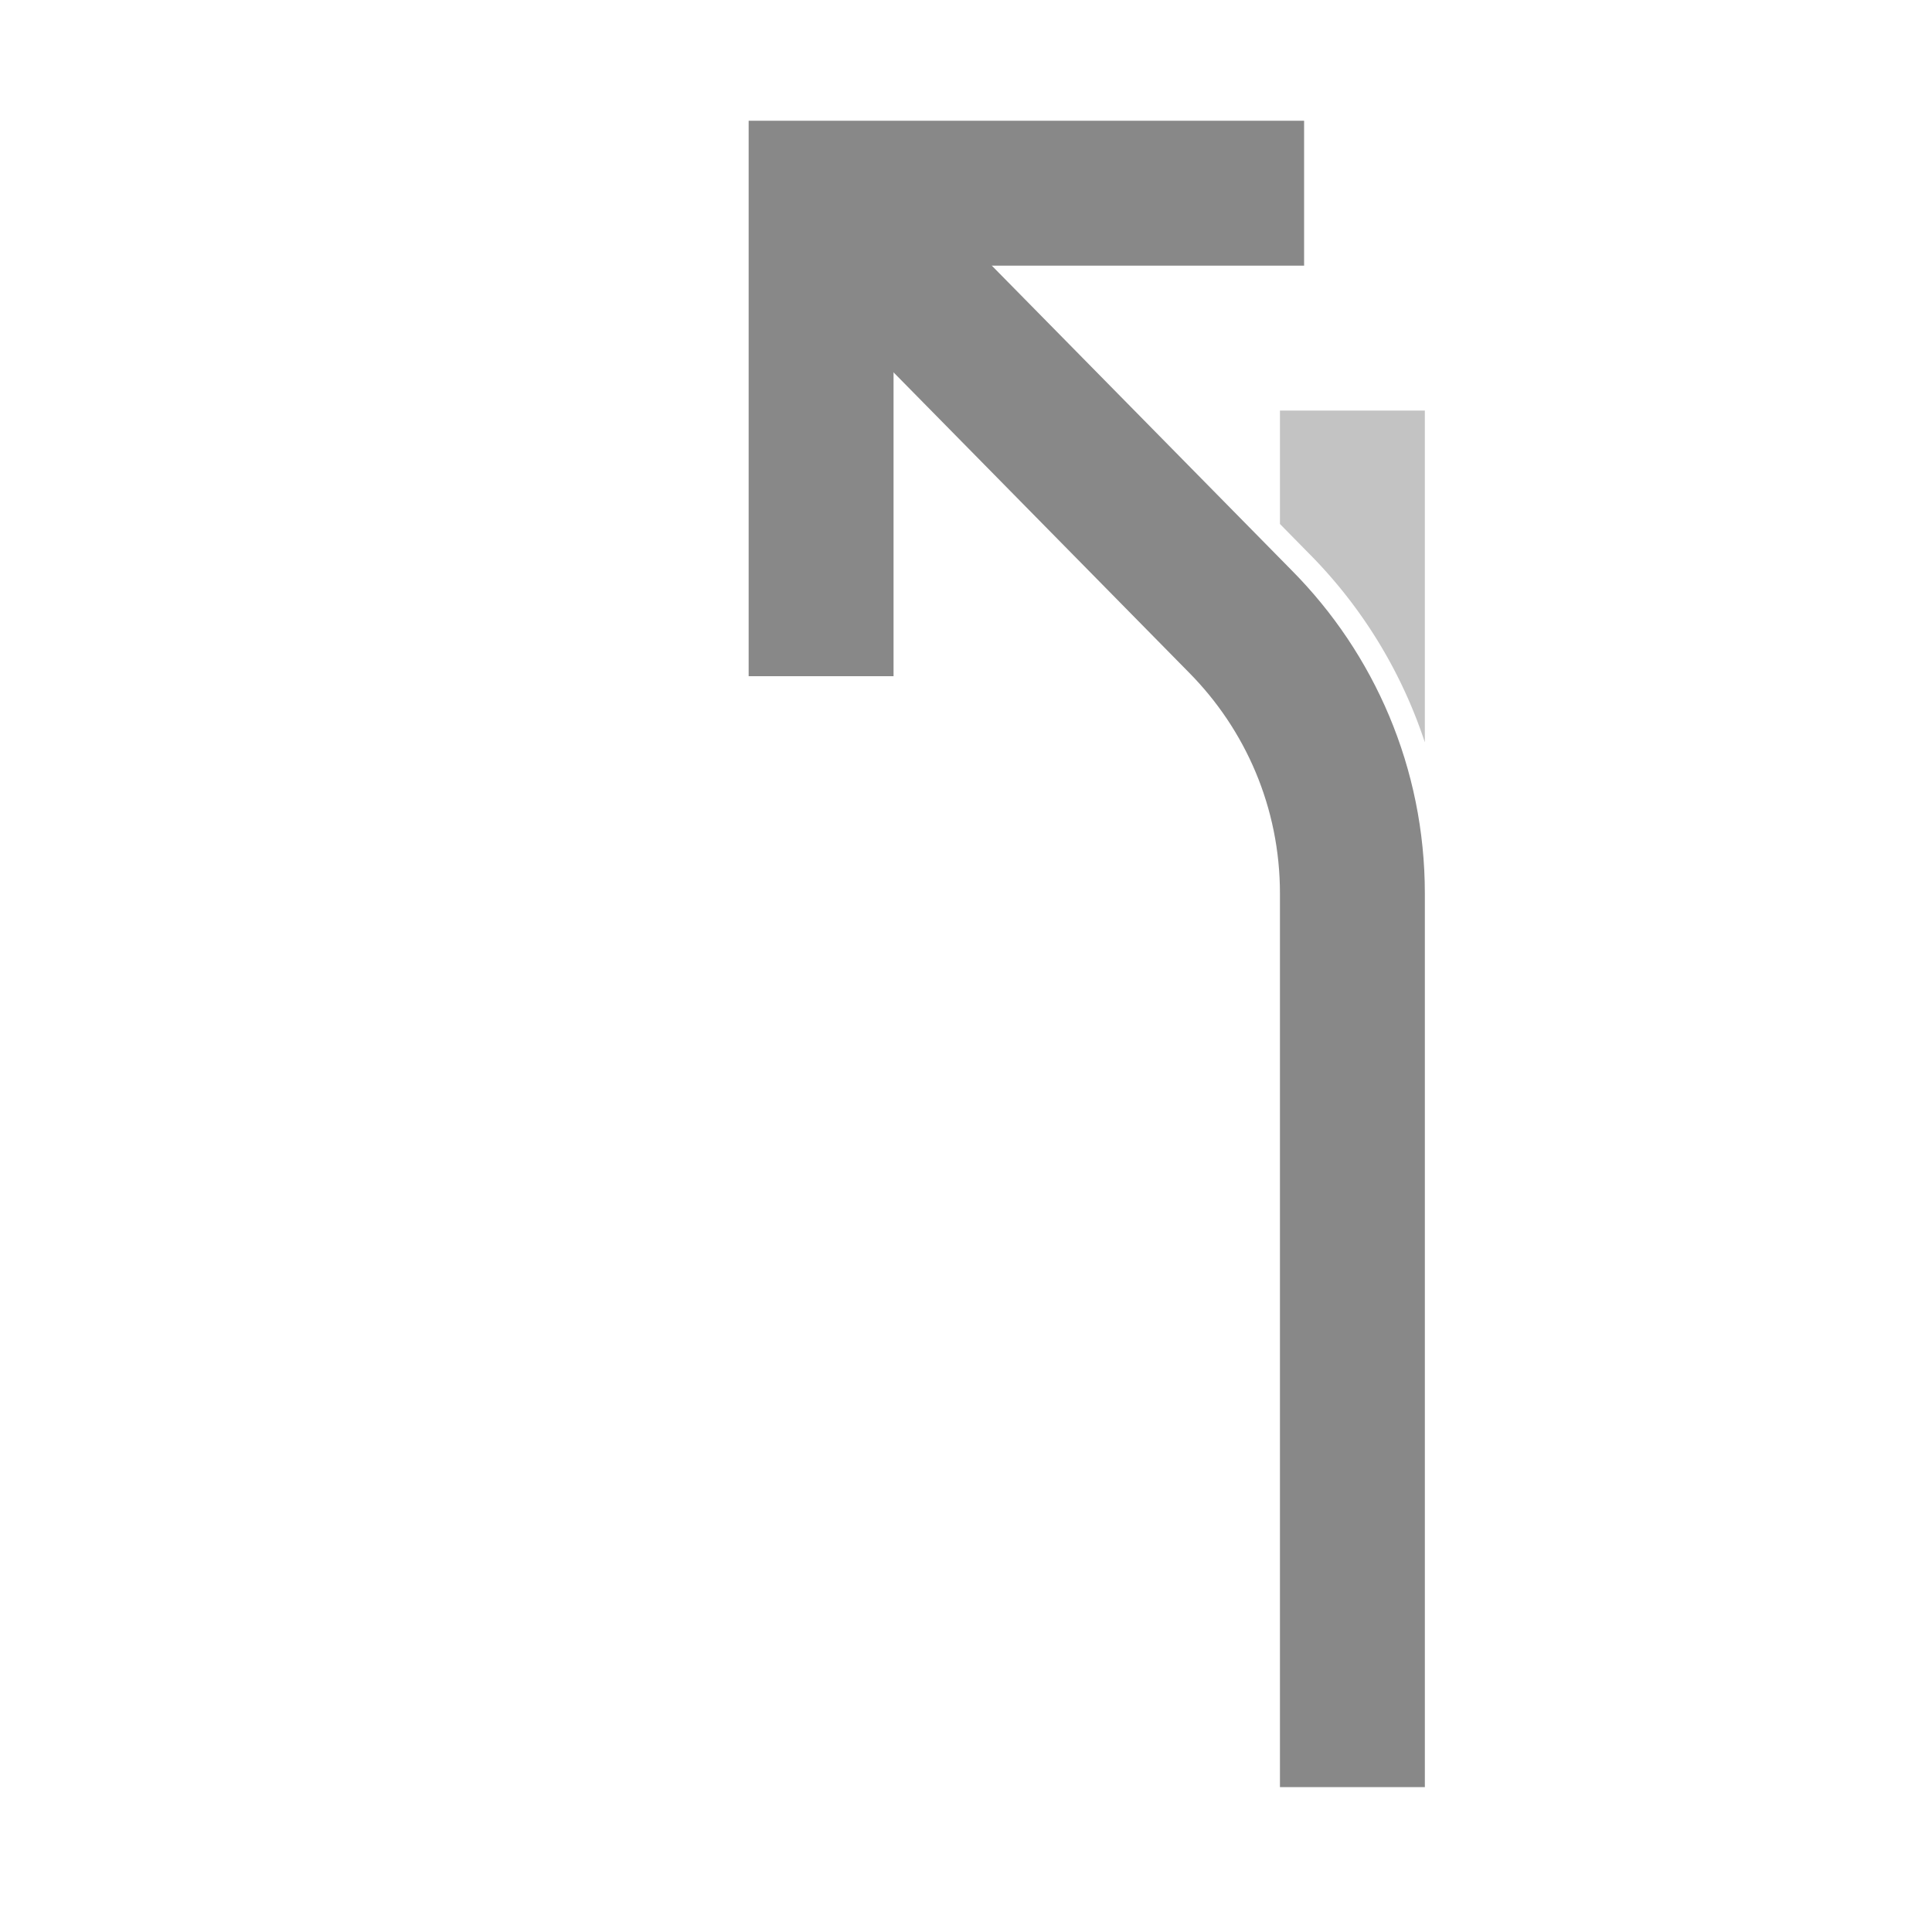 <svg xmlns="http://www.w3.org/2000/svg" width="80" height="80"><g fill="none" fill-rule="evenodd"><path stroke="#888" stroke-width="6" d="M56 74V37c0-4.39-1.768-8.366-4.63-11.257L36.86 11"/><path fill="#888" fill-opacity=".5" fill-rule="nonzero" d="M59 30.74V17h-6v4.697l1.22 1.24A19.945 19.945 0 0 1 59 30.74Z"/><path stroke="#888" stroke-width="6" d="M54 8H34v20"/></g></svg>